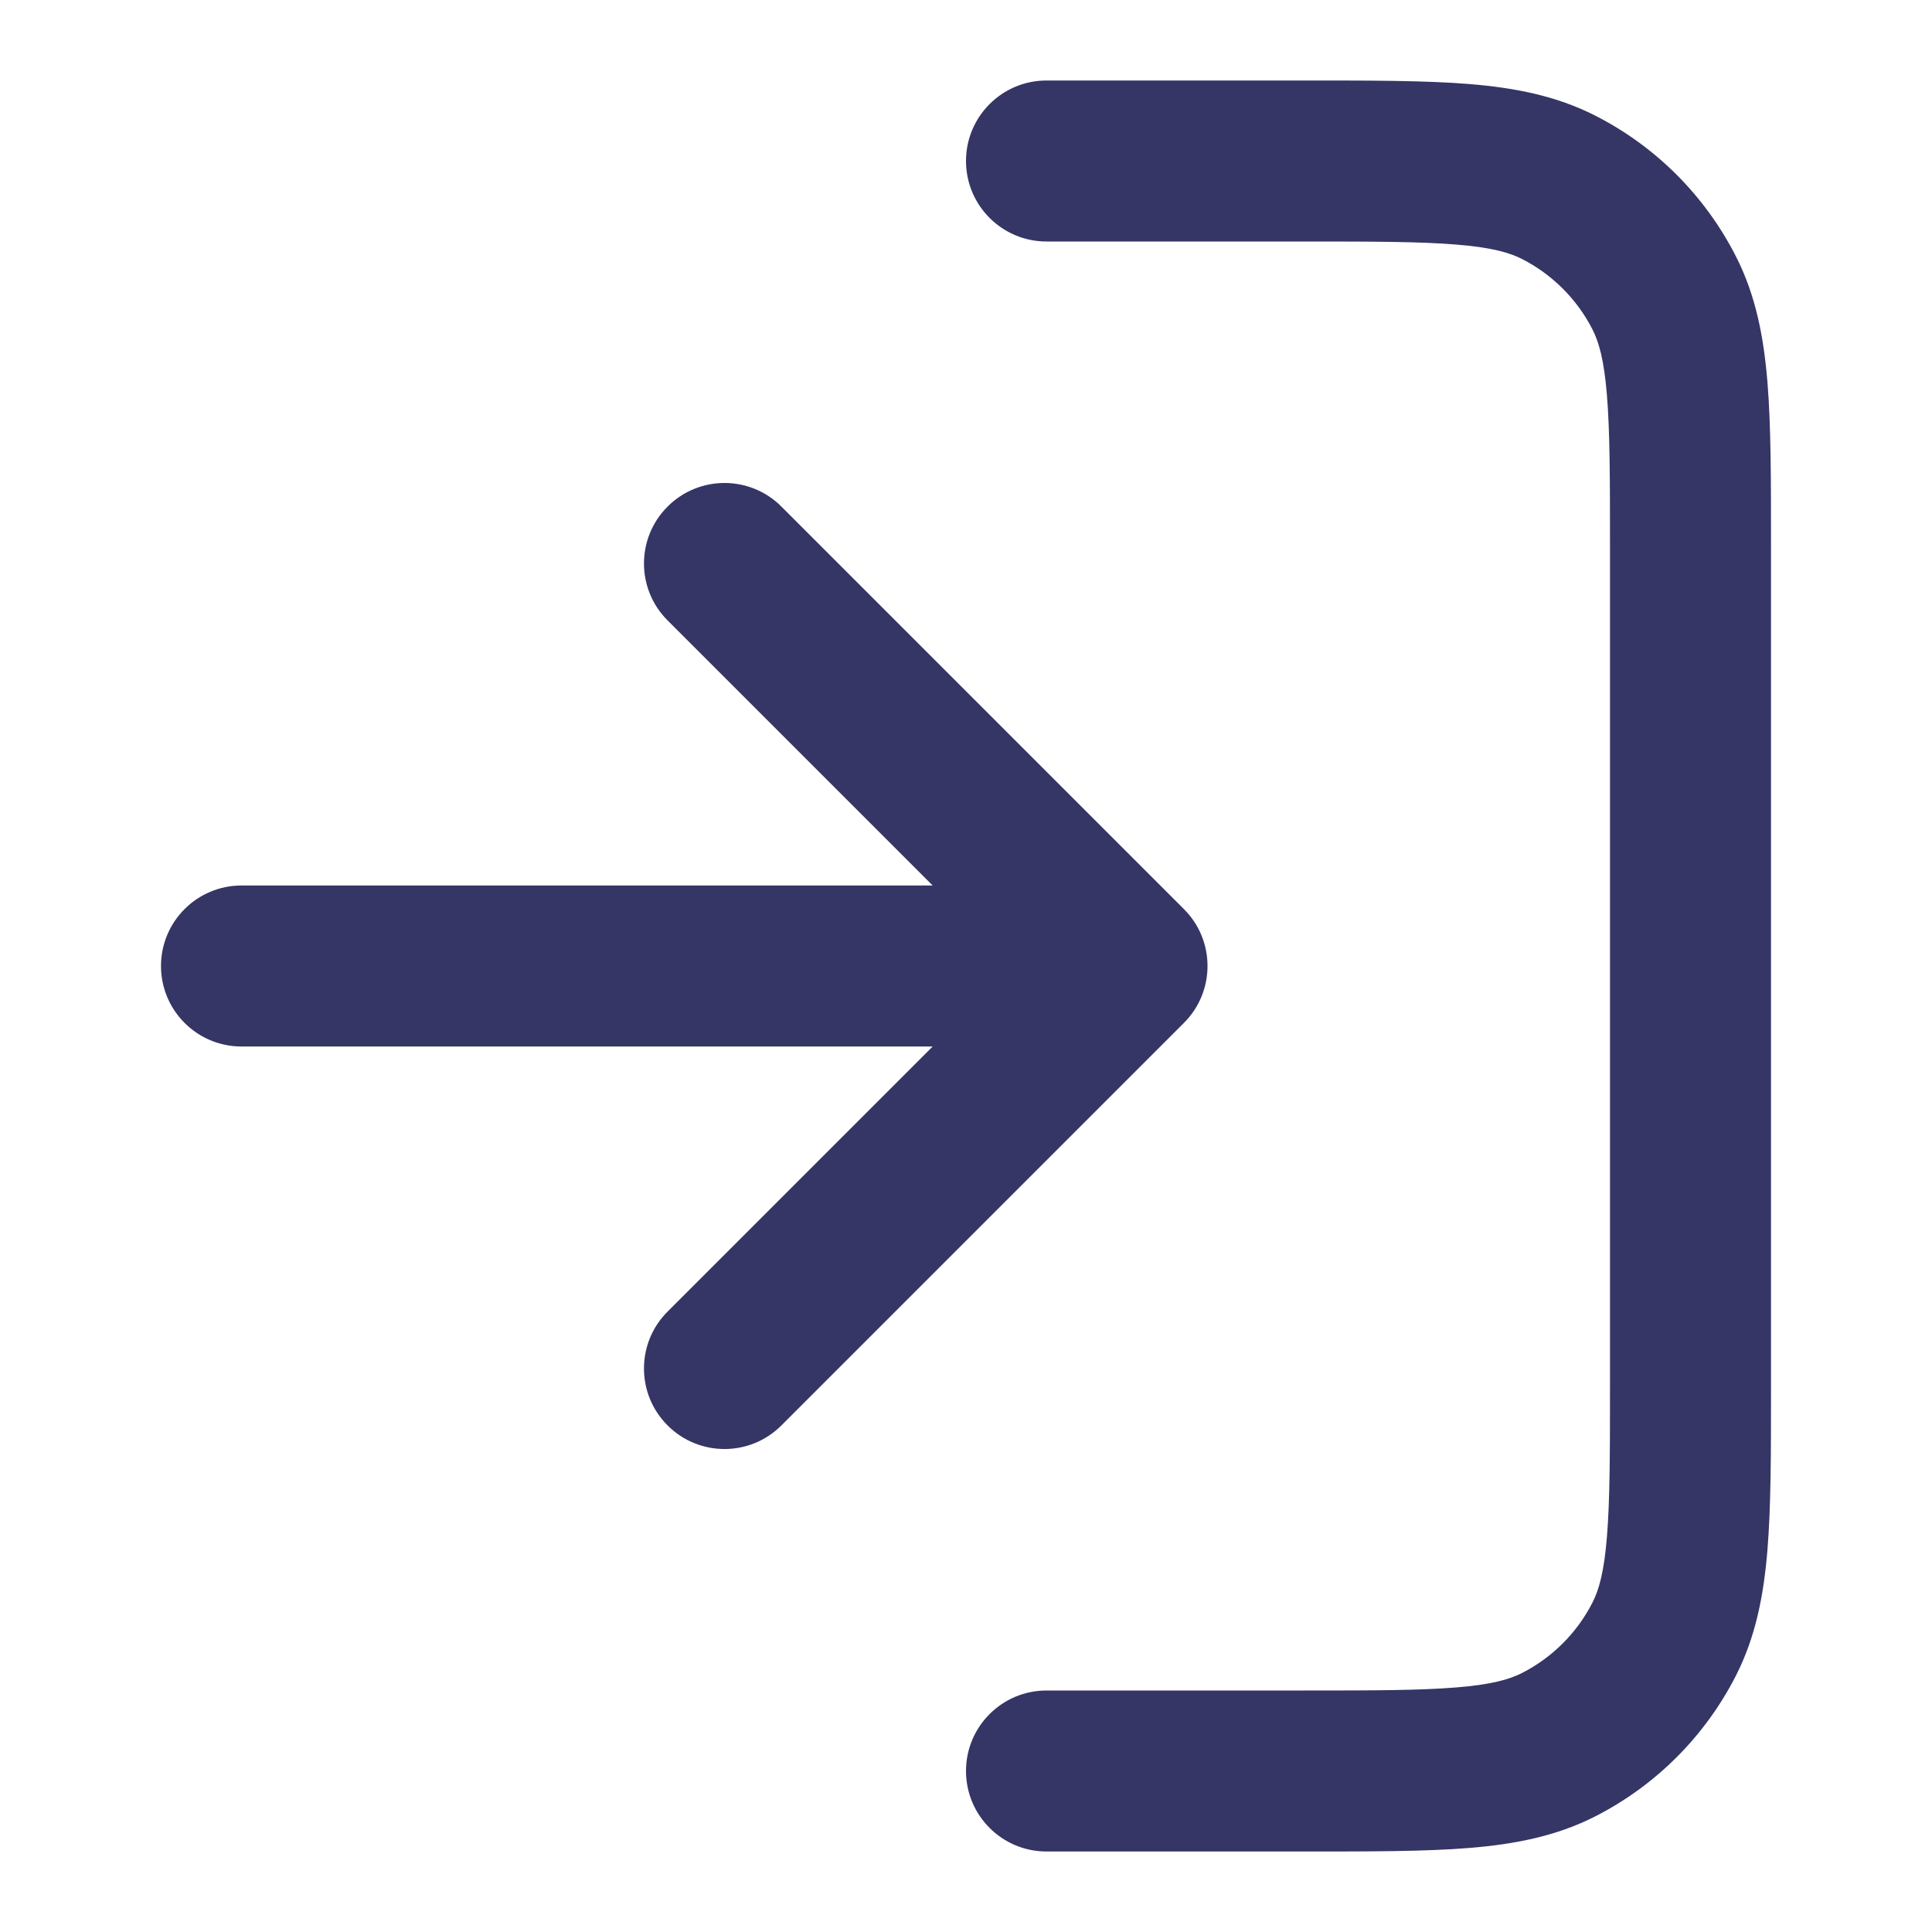 <svg width="24" height="24" viewBox="0 0 24 24" fill="none" xmlns="http://www.w3.org/2000/svg">
<path d="M18.089 3.038C17.639 3.001 17.057 3 16.2 3H13C12.448 3 12 2.552 12 2C12 1.448 12.448 1 13 1H16.241C17.046 1 17.711 1 18.252 1.044C18.814 1.09 19.331 1.189 19.816 1.436C20.569 1.819 21.18 2.431 21.564 3.184C21.811 3.669 21.91 4.186 21.956 4.748C22 5.289 22 5.954 22 6.759V17.241C22 18.046 22 18.711 21.956 19.252C21.91 19.814 21.811 20.331 21.564 20.816C21.18 21.569 20.569 22.18 19.816 22.564C19.331 22.811 18.814 22.91 18.252 22.956C17.711 23 17.046 23 16.241 23H13C12.448 23 12 22.552 12 22C12 21.448 12.448 21 13 21H16.2C17.057 21 17.639 20.999 18.089 20.962C18.527 20.927 18.752 20.862 18.908 20.782C19.284 20.59 19.59 20.284 19.782 19.908C19.862 19.752 19.927 19.527 19.962 19.089C19.999 18.639 20 18.057 20 17.2V6.8C20 5.943 19.999 5.361 19.962 4.911C19.927 4.473 19.862 4.248 19.782 4.092C19.59 3.716 19.284 3.41 18.908 3.218C18.752 3.138 18.527 3.073 18.089 3.038Z" fill="#353566"/>
<path d="M8.293 6.293C8.683 5.902 9.317 5.902 9.707 6.293L14.707 11.293C15.098 11.683 15.098 12.317 14.707 12.707L9.707 17.707C9.317 18.098 8.683 18.098 8.293 17.707C7.902 17.317 7.902 16.683 8.293 16.293L11.586 13H3C2.448 13 2 12.552 2 12C2 11.448 2.448 11 3 11H11.586L8.293 7.707C7.902 7.317 7.902 6.683 8.293 6.293Z" fill="#353566"/>
</svg>
